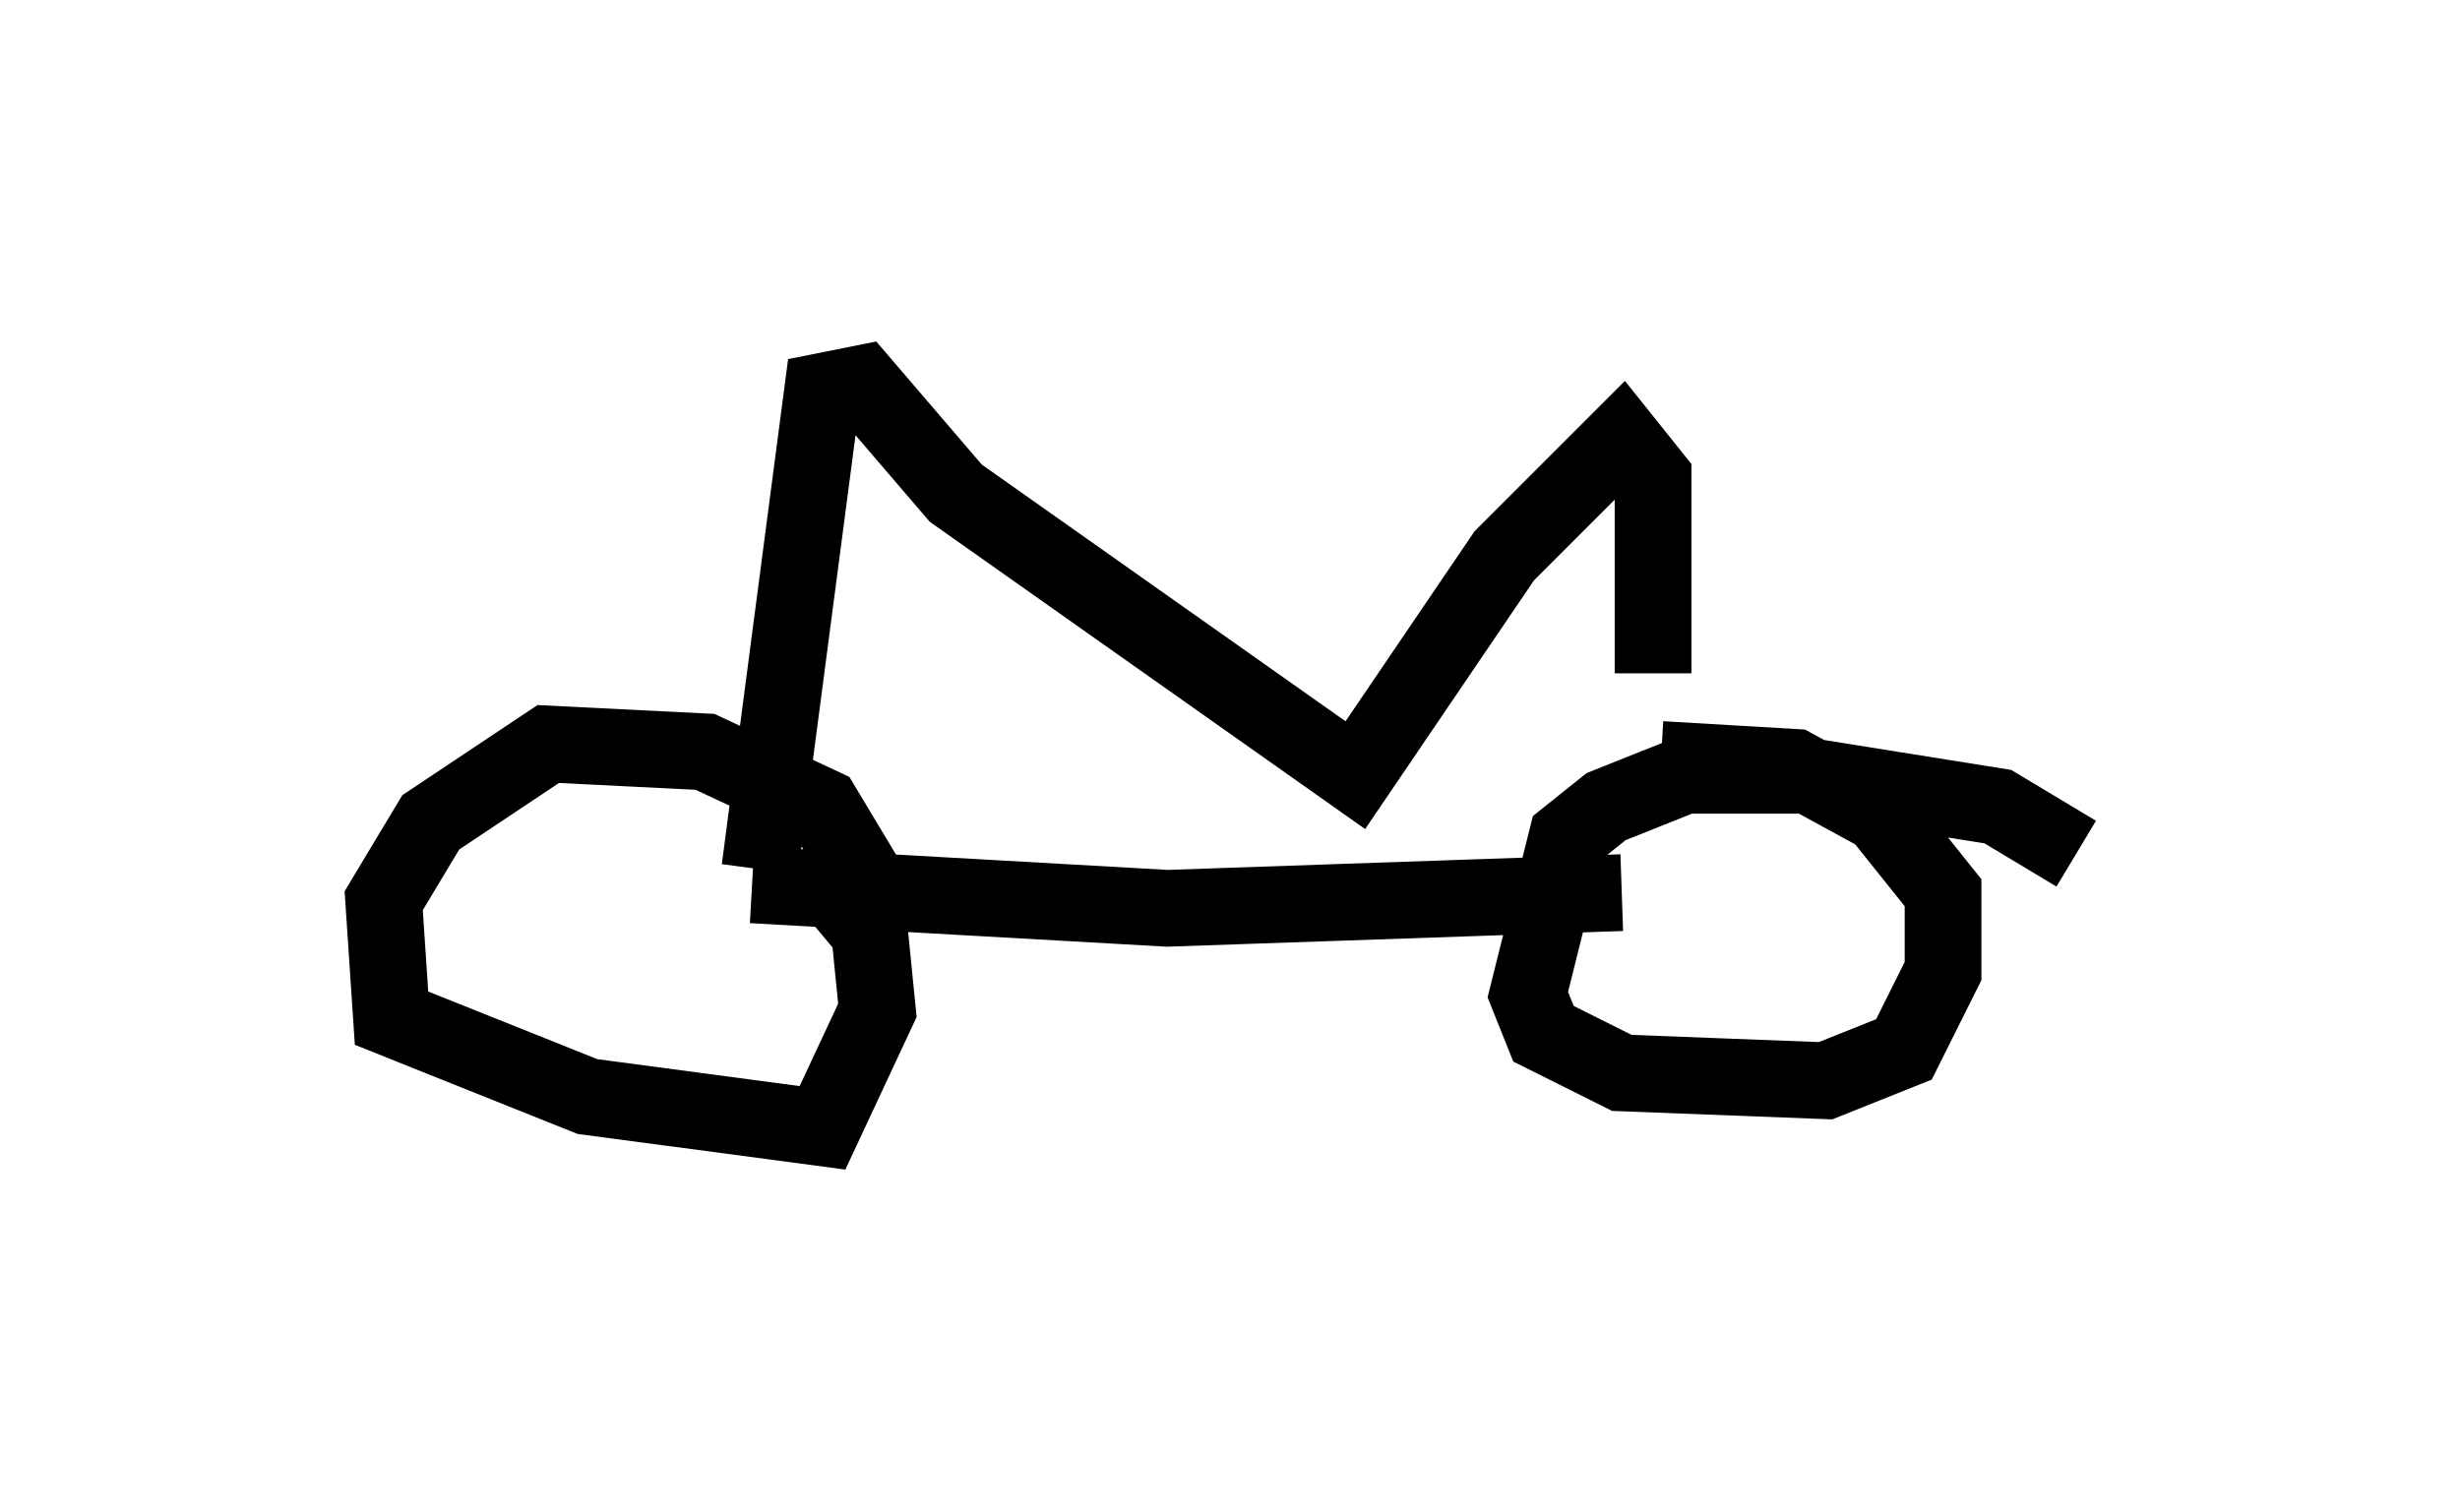 <?xml version="1.0" encoding="utf-8" ?>
<svg baseProfile="full" height="19.698" version="1.1" width="32.05" xmlns="http://www.w3.org/2000/svg" xmlns:ev="http://www.w3.org/2001/xml-events" xmlns:xlink="http://www.w3.org/1999/xlink"><defs /><rect fill="white" height="19.698" width="32.05" x="0" y="0" /><path d="M11.635, 13.065 m0.0, -1.021 l-0.919, -1.531 -1.531, -0.715 l-2.042, -0.102 -1.531, 1.021 l-0.613, 1.021 0.102, 1.531 l2.552, 1.021 3.063, 0.408 l0.715, -1.531 -0.102, -1.021 l-0.51, -0.613 m16.231, -0.408 l-1.021, -0.613 -2.552, -0.408 l-1.531, 0.0 -1.021, 0.408 l-0.51, 0.408 -0.51, 2.042 l0.204, 0.51 1.021, 0.51 l2.654, 0.102 1.021, -0.408 l0.51, -1.021 0.0, -1.021 l-0.817, -1.021 -1.123, -0.613 l-1.735, -0.102 m-11.842, 1.633 l5.41, 0.306 5.921, -0.204 m-11.229, -0.306 l0.817, -6.227 0.51, -0.102 l1.225, 1.429 5.206, 3.675 l1.94, -2.858 1.531, -1.531 l0.408, 0.51 0.0, 2.552 " fill="none" stroke="black" stroke-width="1" /></svg>